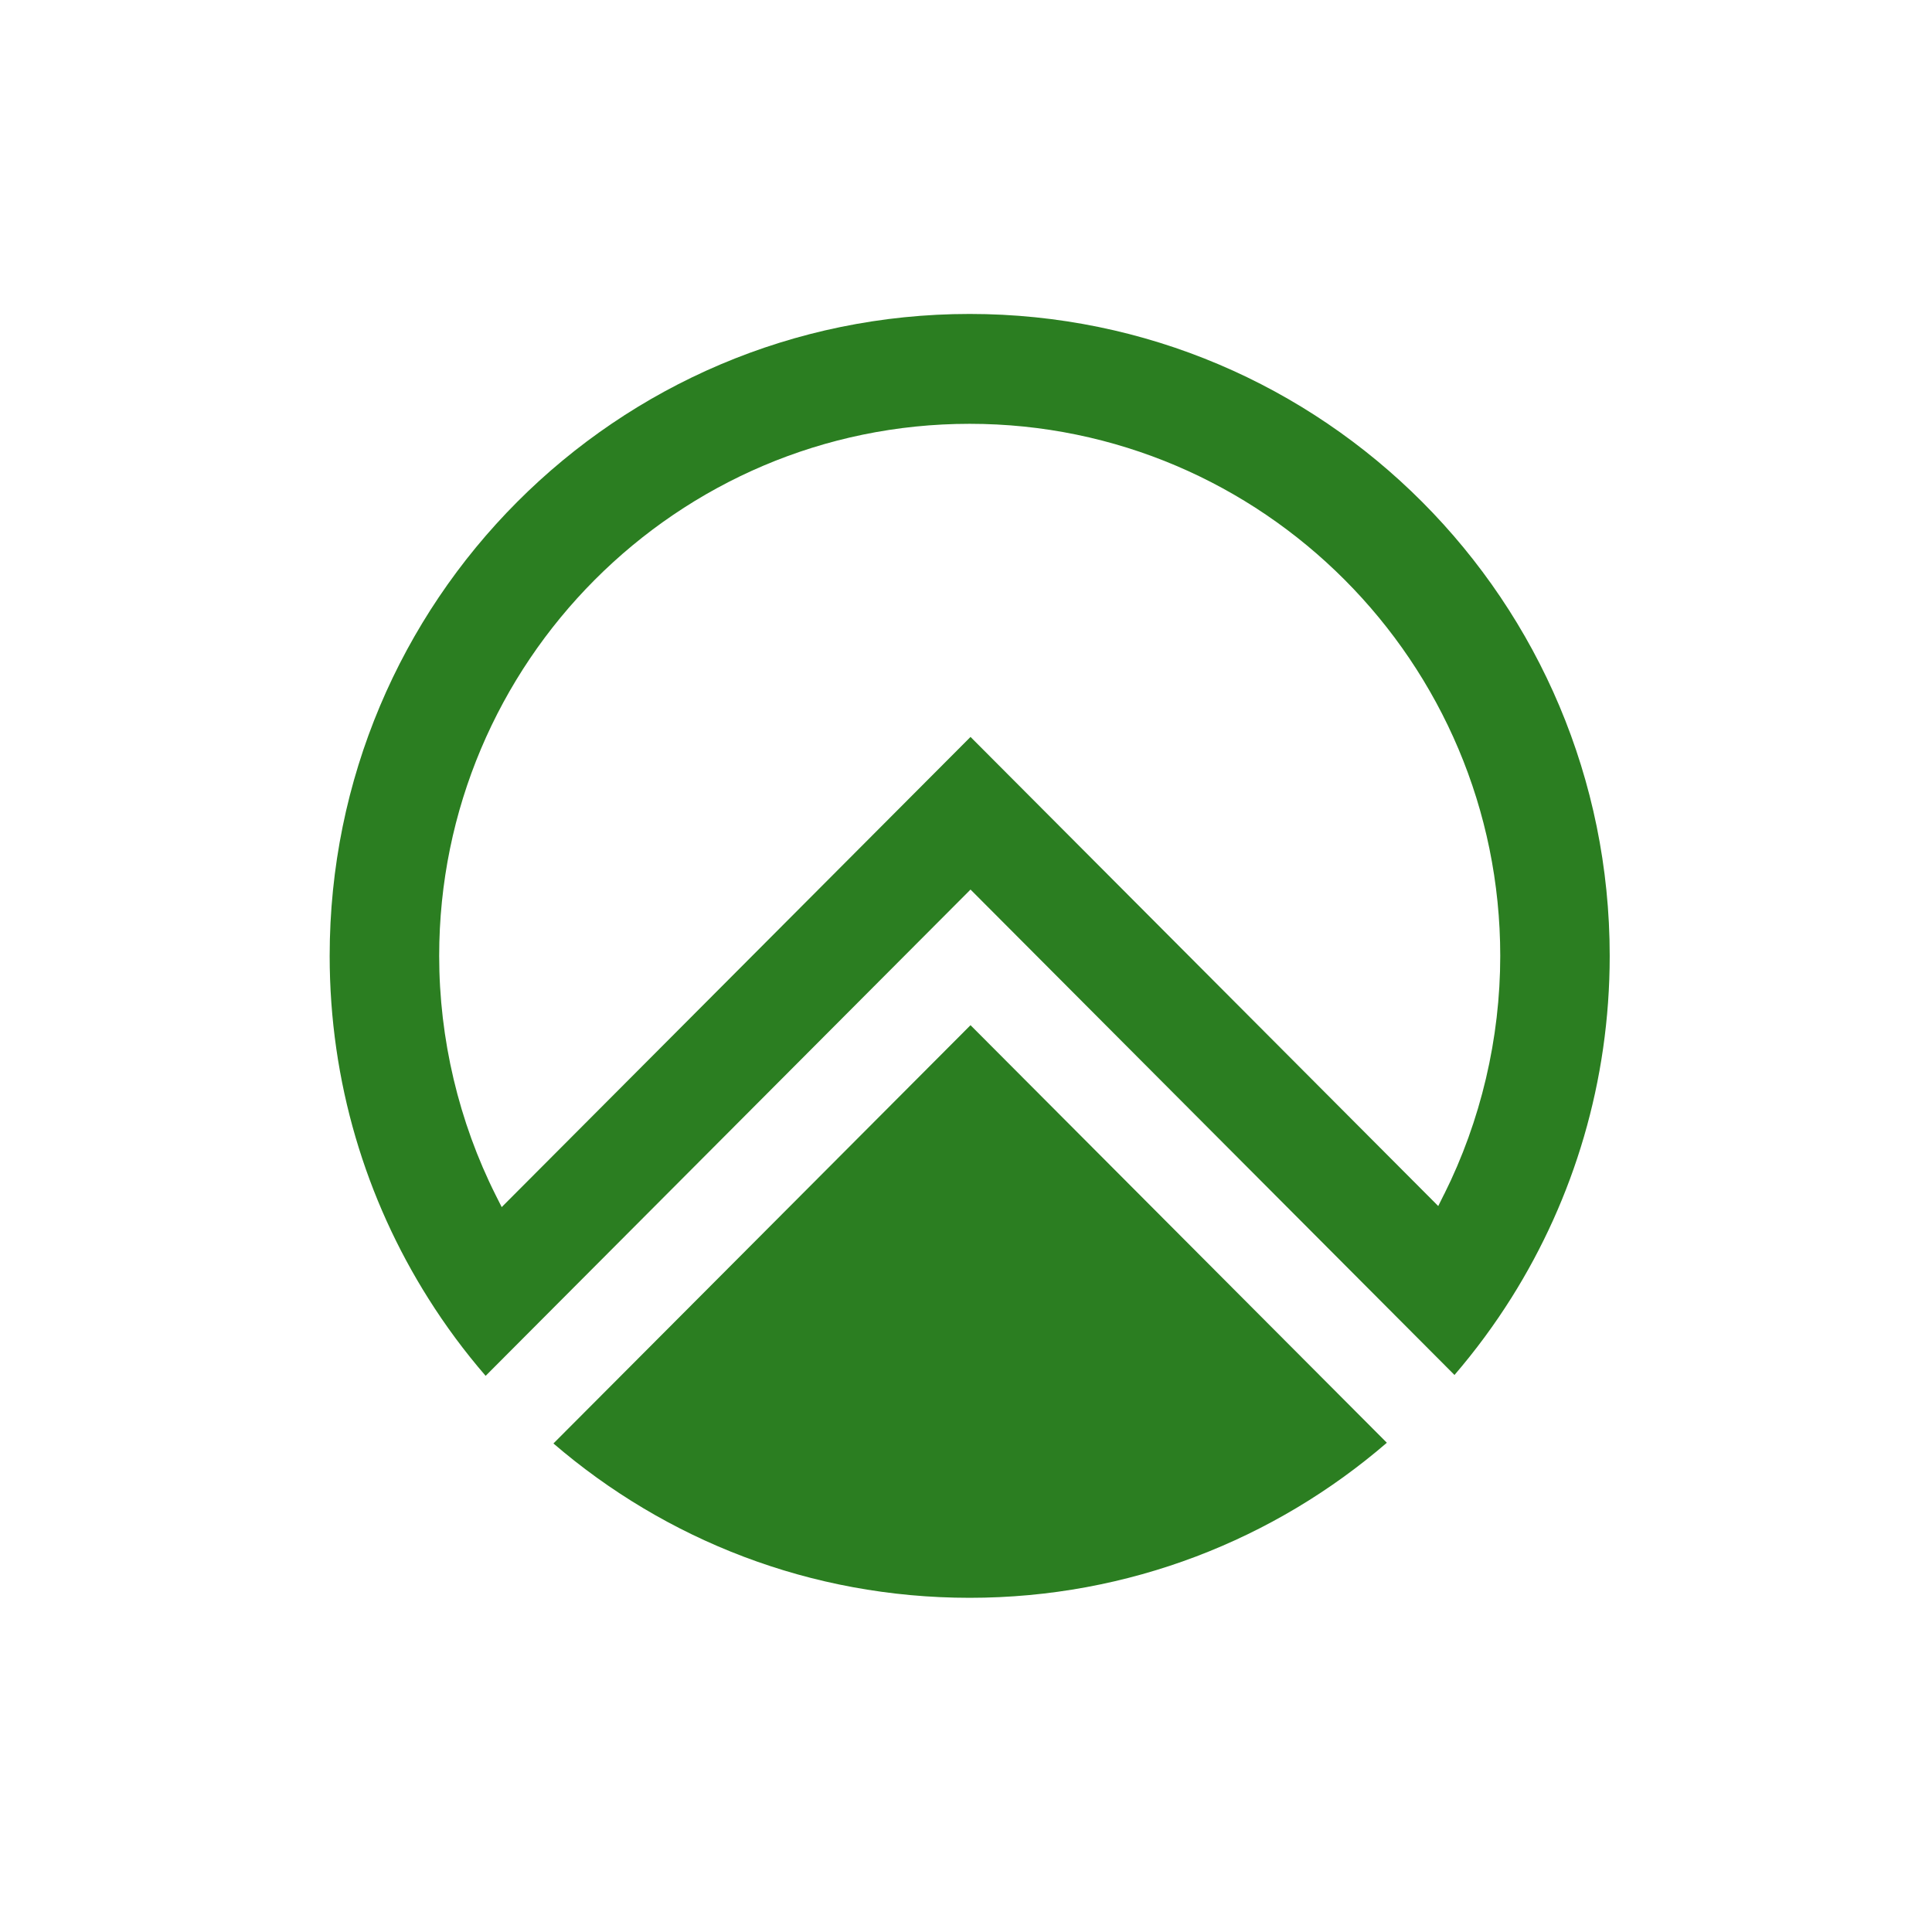 <svg width="24" height="24" viewBox="-7 -7 44 44" fill="none" xmlns="http://www.w3.org/2000/svg">    
  <path d="M24.584,25.858C22.033,28.059 18.713,29.389 15.084,29.389C11.455,29.389 8.153,28.066 5.604,25.874L15.103,16.348L24.584,25.857L24.584,25.858Z" style="fill:rgb(43,126,33);fill-rule:nonzero;"/>
  <path d="M15.083,0.15C7.034,0.15 0.508,6.696 0.508,14.77C0.508,17.64 1.332,20.316 2.756,22.573C3.146,23.193 3.582,23.781 4.06,24.334L5.625,22.764L15.103,13.259L26.125,24.314C26.601,23.76 27.036,23.171 27.426,22.55C28.841,20.297 29.66,17.629 29.66,14.77C29.66,6.696 23.134,0.15 15.083,0.15ZM25.888,20.199L25.755,20.467L15.103,9.783L4.426,20.491L4.292,20.225C3.448,18.545 3.002,16.659 3.002,14.77C3.002,8.088 8.422,2.652 15.084,2.652C21.747,2.652 27.167,8.088 27.167,14.77C27.167,16.649 26.725,18.527 25.889,20.2L25.888,20.199Z" style="fill:rgb(43,126,33);fill-rule:nonzero;"/>
</svg>
